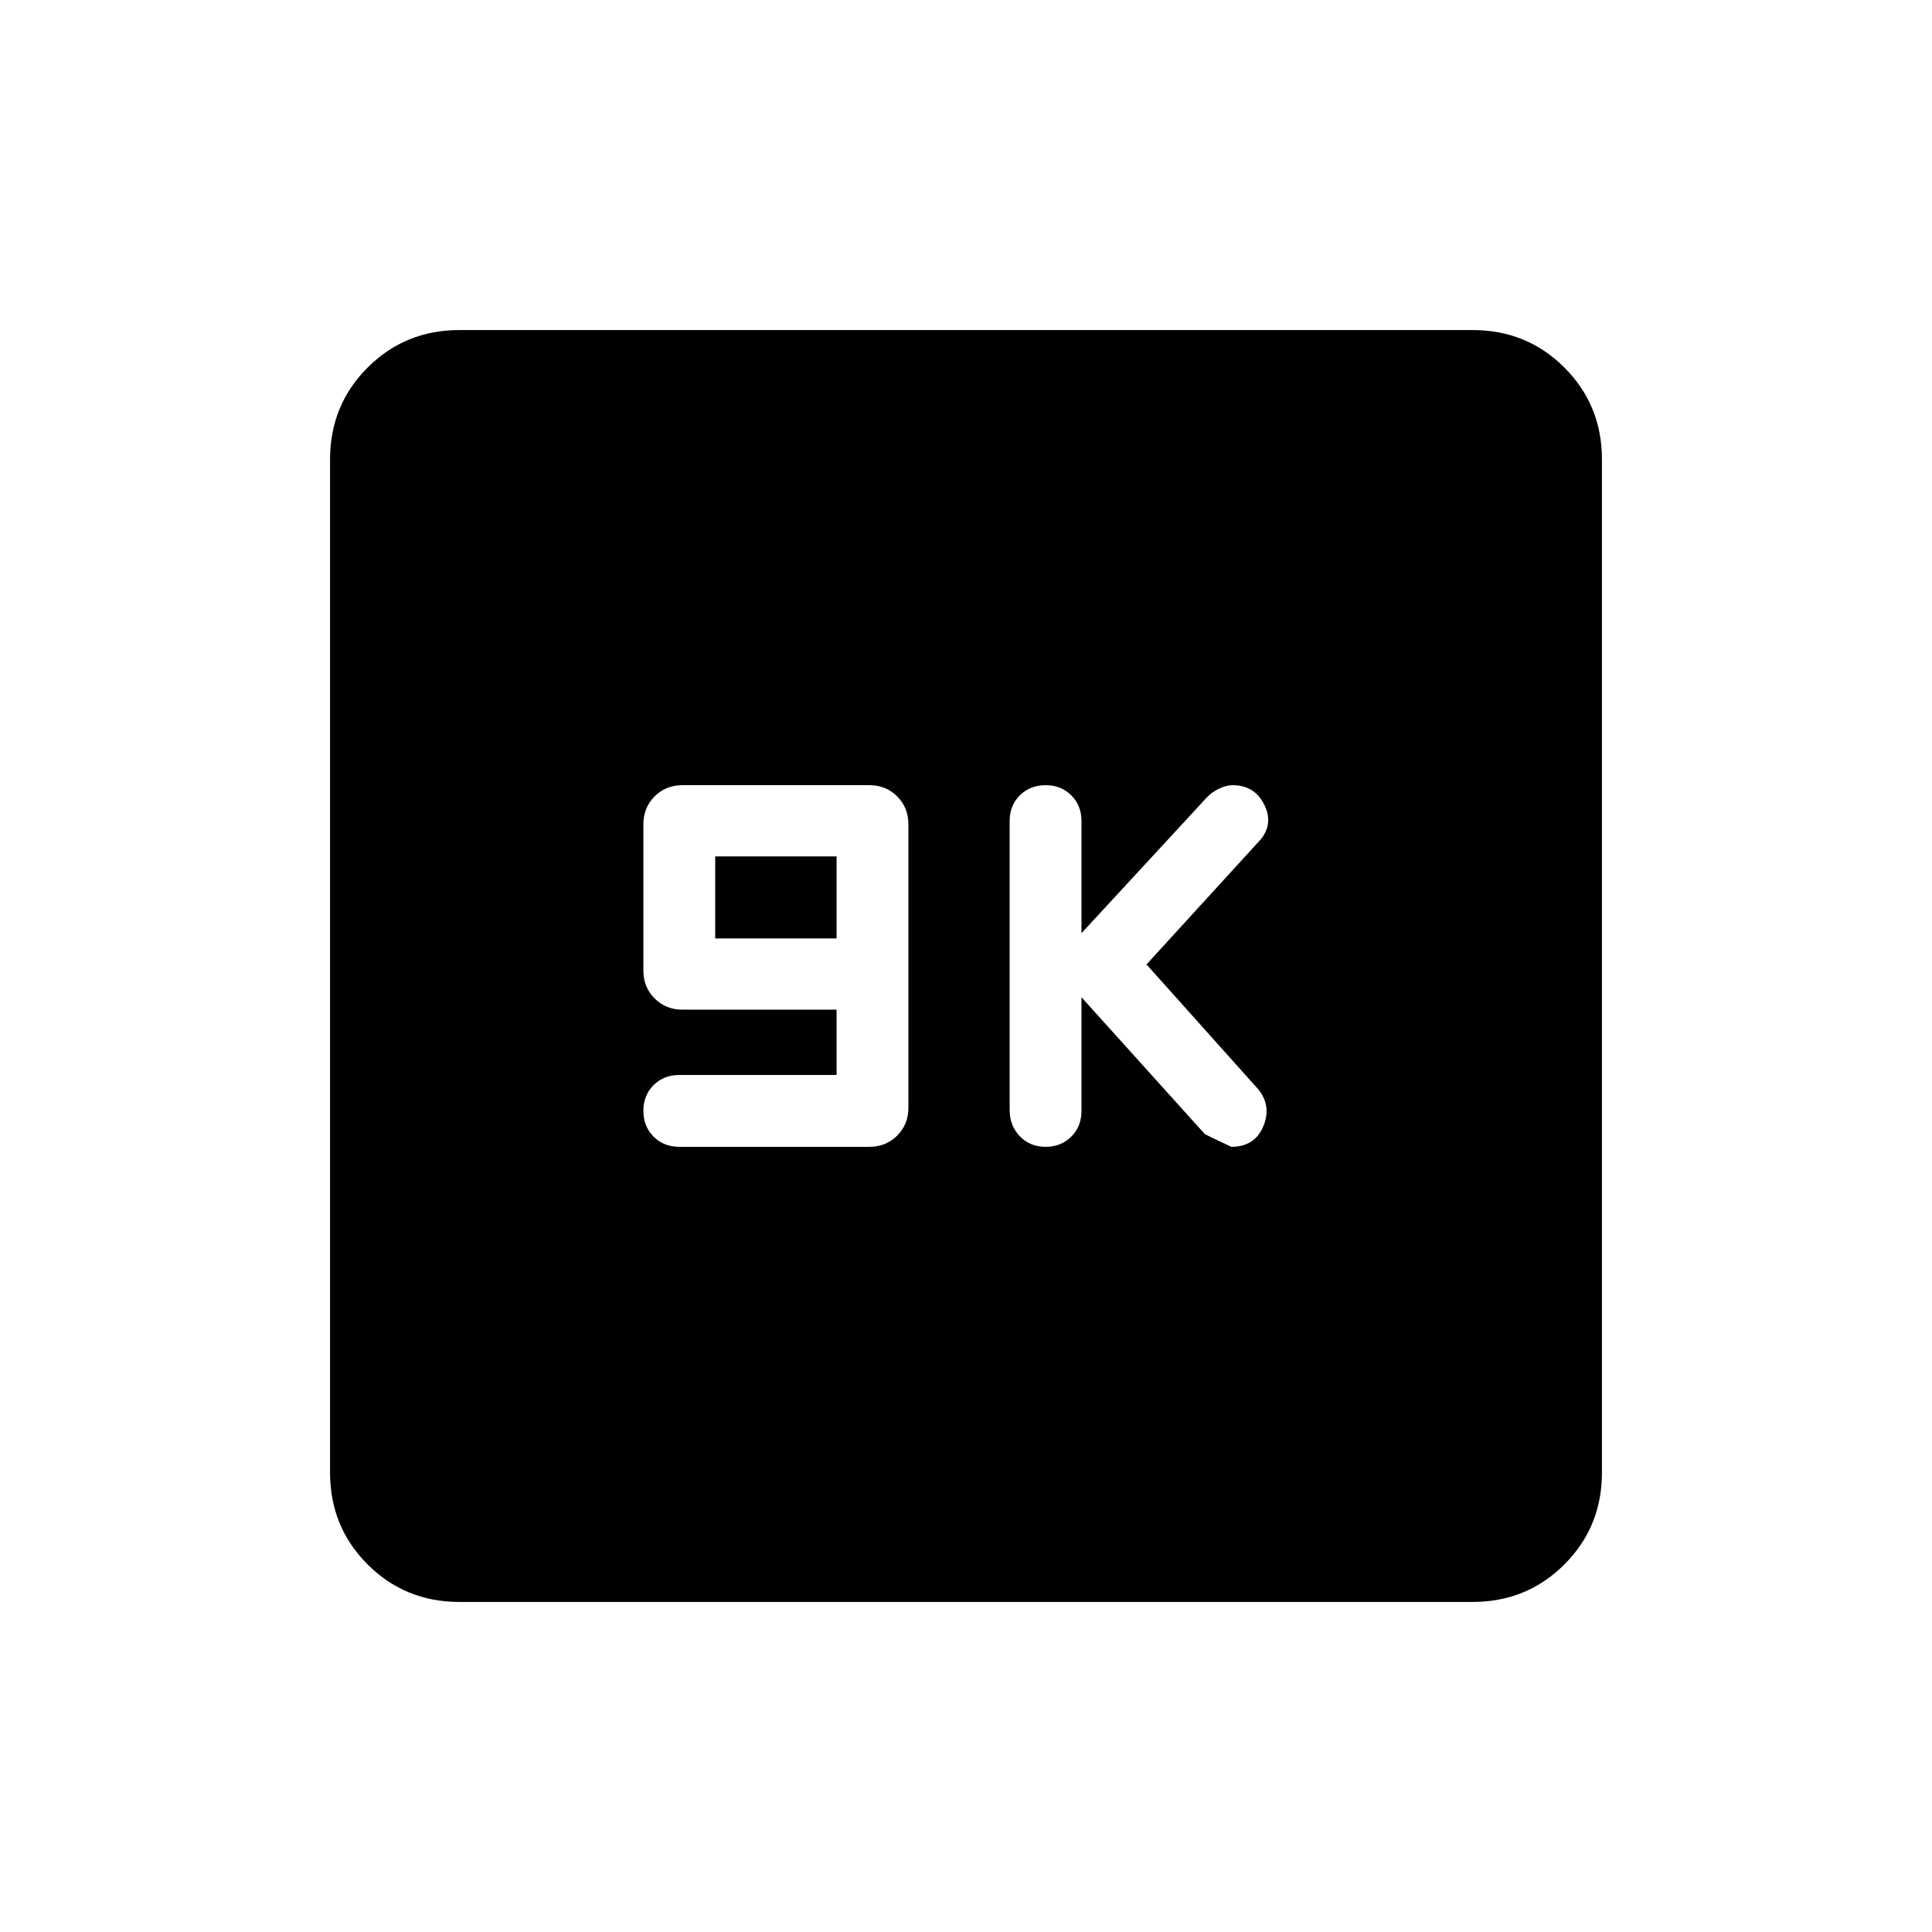 <svg xmlns="http://www.w3.org/2000/svg" height="20" viewBox="0 -960 960 960" width="20"><path d="M415.693-425.846h-78.154q-7.734 0-12.79 5.052-5.056 5.051-5.056 12.776t5.056 12.795q5.056 5.069 12.79 5.069H432q8.238 0 13.811-5.573t5.573-13.812v-140.922q0-8.239-5.573-13.812-5.573-5.573-13.811-5.573h-92.923q-8.238 0-13.811 5.573t-5.573 13.812v72.769q0 8.238 5.573 13.811t13.811 5.573h76.616v32.462Zm-60.309-67.846v-40.769h60.309v40.769h-60.309Zm182 29.23 61.308 68q1 .616 13.141 6.308 11.551 0 15.82-10t-2.192-18.307l-55.77-62.308 56.77-62.154q6.461-7.923 1.647-17.423-4.815-9.5-15.647-9.5-3.077 0-6.715 1.721-3.638 1.72-6.285 4.587l-62.077 67.231V-552q0-7.733-5.052-12.789-5.051-5.057-12.776-5.057-7.726 0-12.795 5.041t-5.069 12.751v143.677q0 7.71 5.051 12.966 5.052 5.257 12.777 5.257t12.794-5.057q5.07-5.056 5.07-12.789v-56.462ZM228.309-164.001q-27.008 0-45.658-18.65-18.65-18.65-18.65-45.658v-503.382q0-27.008 18.65-45.658 18.65-18.65 45.658-18.65h503.382q27.008 0 45.658 18.65 18.65 18.65 18.65 45.658v503.382q0 27.008-18.65 45.658-18.65 18.65-45.658 18.65H228.309Z"/></svg>